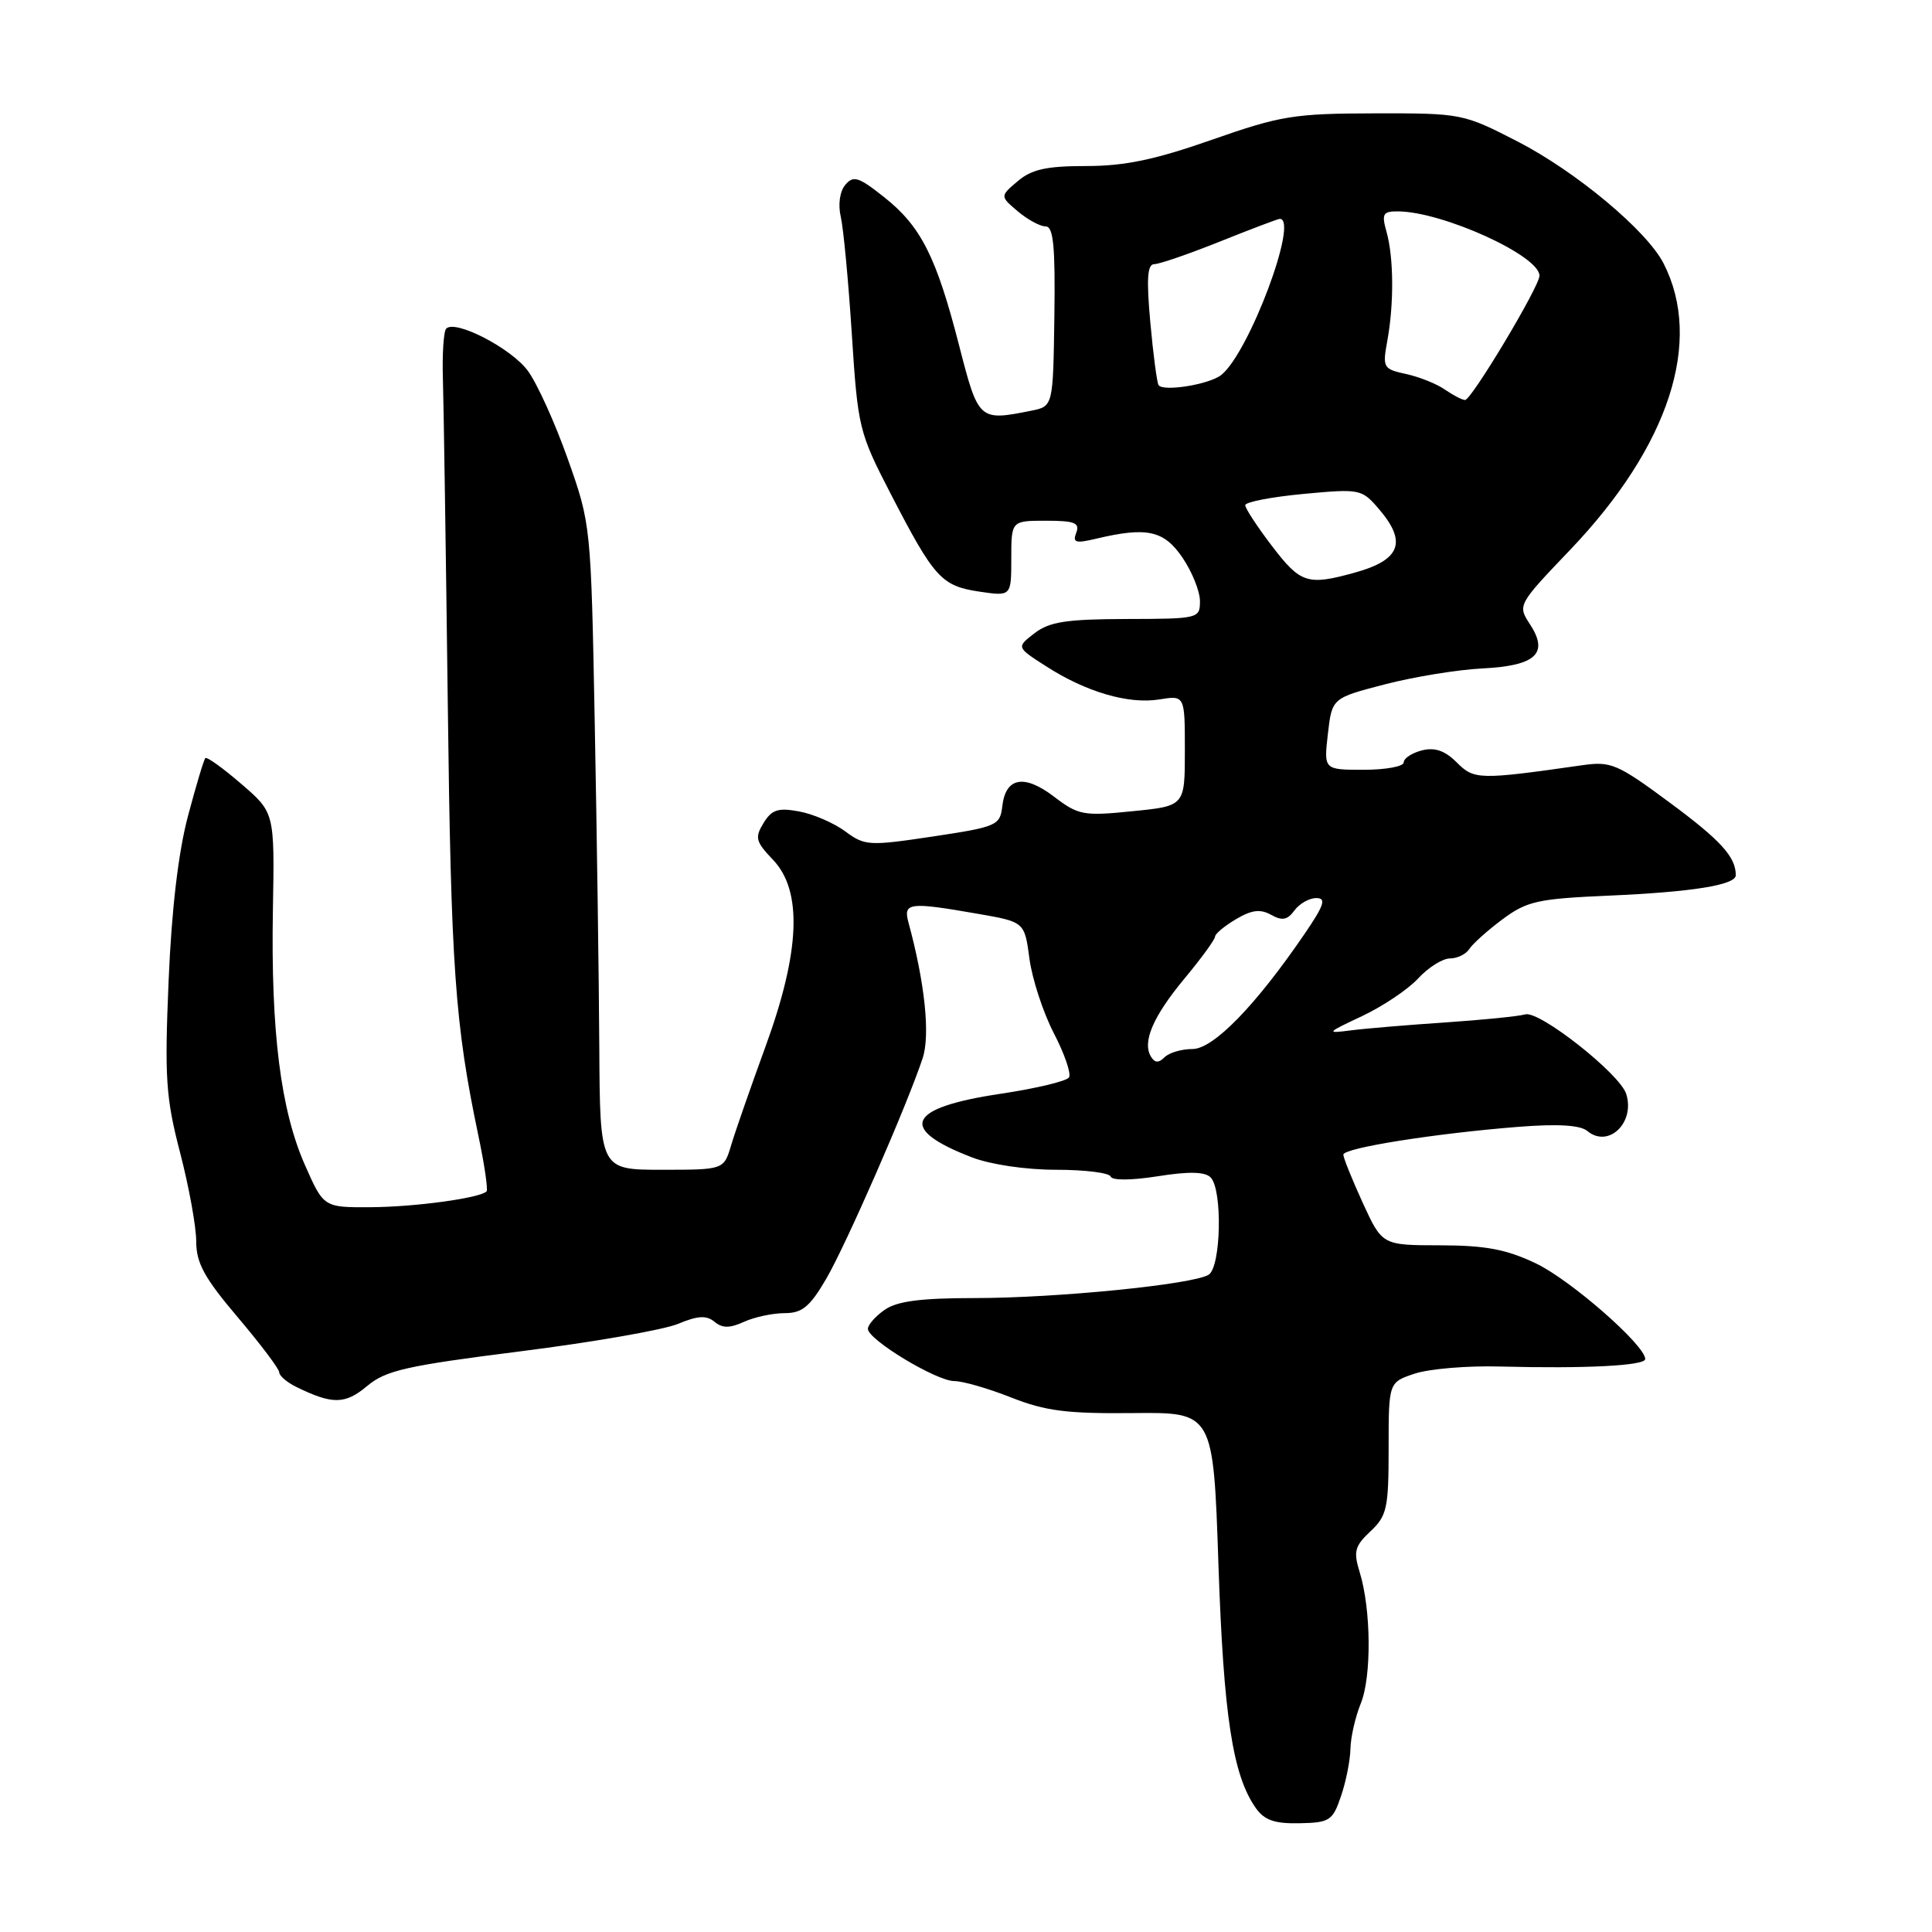 <?xml version="1.0" encoding="UTF-8" standalone="no"?>
<!DOCTYPE svg PUBLIC "-//W3C//DTD SVG 1.1//EN" "http://www.w3.org/Graphics/SVG/1.1/DTD/svg11.dtd" >
<svg xmlns="http://www.w3.org/2000/svg" xmlns:xlink="http://www.w3.org/1999/xlink" version="1.1" viewBox="0 0 256 256">
 <g >
 <path fill="currentColor"
d=" M 177.69 238.00 C 178.35 236.07 178.91 233.25 178.94 231.72 C 178.97 230.19 179.59 227.49 180.31 225.72 C 181.76 222.16 181.68 213.23 180.17 208.34 C 179.32 205.59 179.50 204.87 181.59 202.91 C 183.78 200.86 184.00 199.85 184.00 191.90 C 184.00 183.16 184.00 183.16 187.47 182.01 C 189.38 181.38 194.45 180.95 198.72 181.07 C 210.12 181.37 218.00 180.96 218.00 180.08 C 218.00 178.25 208.09 169.58 203.50 167.40 C 199.59 165.54 196.82 165.02 190.82 165.01 C 183.15 165.00 183.15 165.00 180.57 159.38 C 179.16 156.29 178.00 153.42 178.00 153.00 C 178.00 152.11 190.19 150.18 201.22 149.31 C 206.45 148.90 209.40 149.08 210.34 149.87 C 213.12 152.18 216.69 148.76 215.48 144.95 C 214.64 142.28 203.97 133.88 202.11 134.41 C 201.22 134.67 196.45 135.14 191.50 135.48 C 186.55 135.81 180.93 136.28 179.00 136.53 C 175.66 136.96 175.73 136.87 180.50 134.63 C 183.25 133.33 186.59 131.09 187.92 129.64 C 189.26 128.19 191.15 127.00 192.12 127.00 C 193.10 127.00 194.26 126.43 194.70 125.74 C 195.14 125.05 197.12 123.28 199.09 121.81 C 202.32 119.41 203.75 119.09 213.09 118.68 C 224.21 118.20 230.00 117.27 230.00 115.97 C 230.00 113.54 228.01 111.35 221.25 106.35 C 214.30 101.21 213.47 100.85 209.63 101.40 C 195.98 103.35 195.33 103.33 193.03 101.03 C 191.46 99.46 190.13 99.00 188.41 99.43 C 187.09 99.77 186.00 100.48 186.00 101.02 C 186.00 101.56 183.62 102.00 180.70 102.00 C 175.41 102.00 175.41 102.00 175.95 97.25 C 176.50 92.50 176.50 92.50 183.50 90.68 C 187.35 89.68 193.18 88.73 196.46 88.57 C 203.53 88.21 205.27 86.58 202.71 82.69 C 201.08 80.19 201.12 80.11 208.07 72.84 C 221.17 59.11 225.70 45.20 220.43 34.90 C 218.22 30.57 208.83 22.73 201.09 18.75 C 193.88 15.04 193.66 15.00 182.15 15.02 C 171.45 15.04 169.69 15.33 160.58 18.52 C 153.05 21.16 149.05 22.00 143.94 22.00 C 138.68 22.00 136.71 22.43 134.86 24.00 C 132.50 26.00 132.50 26.00 134.86 28.00 C 136.16 29.10 137.82 30.00 138.55 30.00 C 139.58 30.00 139.84 32.60 139.71 41.92 C 139.54 53.84 139.54 53.84 136.65 54.42 C 129.71 55.81 129.65 55.75 127.08 45.75 C 124.06 33.99 122.03 29.99 117.15 26.12 C 113.76 23.43 113.07 23.22 112.00 24.50 C 111.27 25.38 111.03 27.11 111.41 28.74 C 111.76 30.26 112.42 37.25 112.87 44.27 C 113.67 56.67 113.81 57.28 118.02 65.43 C 123.78 76.58 124.74 77.64 129.75 78.39 C 134.00 79.02 134.00 79.02 134.00 74.01 C 134.00 69.00 134.00 69.00 138.61 69.00 C 142.39 69.00 143.11 69.28 142.61 70.58 C 142.10 71.91 142.52 72.03 145.25 71.38 C 151.97 69.78 154.24 70.28 156.69 73.90 C 157.96 75.77 159.00 78.35 159.00 79.65 C 159.00 81.96 158.81 82.00 149.25 82.02 C 141.31 82.04 139.05 82.39 137.09 83.90 C 134.67 85.76 134.67 85.76 138.59 88.27 C 143.89 91.69 149.53 93.34 153.61 92.68 C 157.00 92.13 157.00 92.13 157.00 99.46 C 157.00 106.80 157.00 106.80 150.06 107.49 C 143.57 108.15 142.89 108.02 139.69 105.58 C 135.71 102.54 133.25 102.99 132.81 106.83 C 132.51 109.38 132.10 109.56 123.61 110.84 C 115.14 112.11 114.59 112.08 112.00 110.16 C 110.50 109.05 107.75 107.86 105.89 107.52 C 103.10 107.00 102.26 107.28 101.17 109.06 C 99.99 110.99 100.13 111.52 102.42 113.92 C 106.36 118.03 106.04 126.08 101.42 138.71 C 99.46 144.09 97.41 149.96 96.88 151.75 C 95.91 155.00 95.91 155.00 87.70 155.00 C 79.50 155.00 79.50 155.00 79.41 138.75 C 79.36 129.81 79.09 110.58 78.81 96.00 C 78.31 69.58 78.30 69.47 75.24 60.83 C 73.56 56.07 71.17 50.80 69.94 49.13 C 67.73 46.14 60.34 42.32 59.13 43.54 C 58.78 43.88 58.58 46.94 58.69 50.33 C 58.79 53.72 59.08 72.92 59.33 93.00 C 59.76 128.35 60.28 135.66 63.39 150.49 C 64.20 154.33 64.68 157.65 64.47 157.87 C 63.58 158.75 55.07 159.92 49.19 159.96 C 42.89 160.00 42.89 160.00 40.41 154.38 C 37.19 147.11 35.88 136.66 36.16 120.58 C 36.39 107.67 36.39 107.67 31.98 103.88 C 29.56 101.79 27.42 100.25 27.21 100.45 C 27.01 100.65 25.97 104.12 24.90 108.16 C 23.63 112.93 22.73 120.58 22.34 130.00 C 21.80 142.82 21.97 145.45 23.86 152.72 C 25.04 157.25 26.00 162.55 26.00 164.50 C 26.00 167.36 27.08 169.33 31.50 174.54 C 34.52 178.11 37.00 181.39 37.00 181.84 C 37.00 182.29 38.01 183.16 39.25 183.77 C 44.04 186.12 45.72 186.11 48.64 183.66 C 51.12 181.58 53.82 180.97 68.95 179.06 C 78.55 177.85 87.95 176.21 89.84 175.42 C 92.46 174.33 93.61 174.26 94.67 175.14 C 95.72 176.01 96.68 176.01 98.58 175.15 C 99.96 174.52 102.38 174.00 103.95 174.00 C 106.28 174.00 107.30 173.17 109.46 169.48 C 112.07 165.02 120.13 146.61 122.25 140.24 C 123.28 137.17 122.55 130.22 120.38 122.25 C 119.66 119.59 120.42 119.49 129.55 121.08 C 135.76 122.16 135.76 122.16 136.41 127.05 C 136.77 129.73 138.22 134.16 139.63 136.89 C 141.05 139.62 141.96 142.26 141.65 142.76 C 141.34 143.26 137.26 144.23 132.59 144.93 C 120.18 146.78 118.92 149.56 128.77 153.35 C 131.25 154.31 135.93 155.00 139.94 155.00 C 143.73 155.00 146.98 155.40 147.17 155.90 C 147.36 156.43 149.93 156.41 153.41 155.86 C 157.51 155.21 159.65 155.25 160.41 156.01 C 162.01 157.61 161.80 167.89 160.15 168.91 C 158.06 170.20 140.01 172.00 129.19 172.00 C 121.99 172.00 118.86 172.41 117.22 173.56 C 116.00 174.41 115.00 175.55 115.00 176.08 C 115.00 177.51 124.07 183.00 126.45 183.00 C 127.58 183.00 130.97 183.98 134.00 185.18 C 138.53 186.97 141.38 187.33 150.14 187.24 C 160.77 187.13 160.77 187.13 161.45 207.31 C 162.13 227.37 163.34 235.25 166.41 239.59 C 167.55 241.19 168.90 241.66 172.20 241.59 C 176.19 241.51 176.59 241.25 177.69 238.00 Z  M 152.52 140.03 C 151.32 138.09 152.76 134.71 156.97 129.64 C 159.19 126.97 161.00 124.48 161.00 124.11 C 161.00 123.74 162.25 122.70 163.77 121.80 C 165.86 120.56 167.00 120.42 168.43 121.22 C 169.89 122.04 170.59 121.91 171.52 120.64 C 172.18 119.74 173.48 119.00 174.41 119.00 C 175.77 119.00 175.48 119.91 172.86 123.75 C 166.38 133.24 160.78 139.00 158.01 139.00 C 156.57 139.00 154.91 139.49 154.31 140.09 C 153.53 140.87 153.03 140.85 152.52 140.03 Z  M 168.55 72.36 C 166.60 69.80 165.00 67.37 165.00 66.94 C 165.00 66.52 168.46 65.85 172.69 65.45 C 180.19 64.75 180.43 64.79 182.69 67.42 C 186.48 71.83 185.59 74.20 179.50 75.88 C 173.26 77.61 172.33 77.31 168.55 72.36 Z  M 191.47 51.63 C 190.39 50.87 188.07 49.94 186.32 49.56 C 183.28 48.90 183.18 48.71 183.82 45.19 C 184.72 40.30 184.68 34.15 183.73 30.75 C 183.05 28.33 183.23 28.00 185.23 28.01 C 191.15 28.04 203.98 33.87 203.99 36.53 C 204.00 37.94 194.98 53.00 194.13 53.00 C 193.75 53.00 192.56 52.38 191.47 51.63 Z  M 153.51 51.02 C 153.30 50.67 152.80 46.92 152.42 42.69 C 151.90 36.92 152.03 35.00 152.95 35.00 C 153.62 35.00 157.54 33.65 161.66 32.00 C 165.78 30.35 169.34 29.00 169.58 29.00 C 172.15 29.00 165.51 46.74 161.83 49.68 C 160.25 50.95 154.08 51.94 153.51 51.02 Z "/>
</g>
</svg>